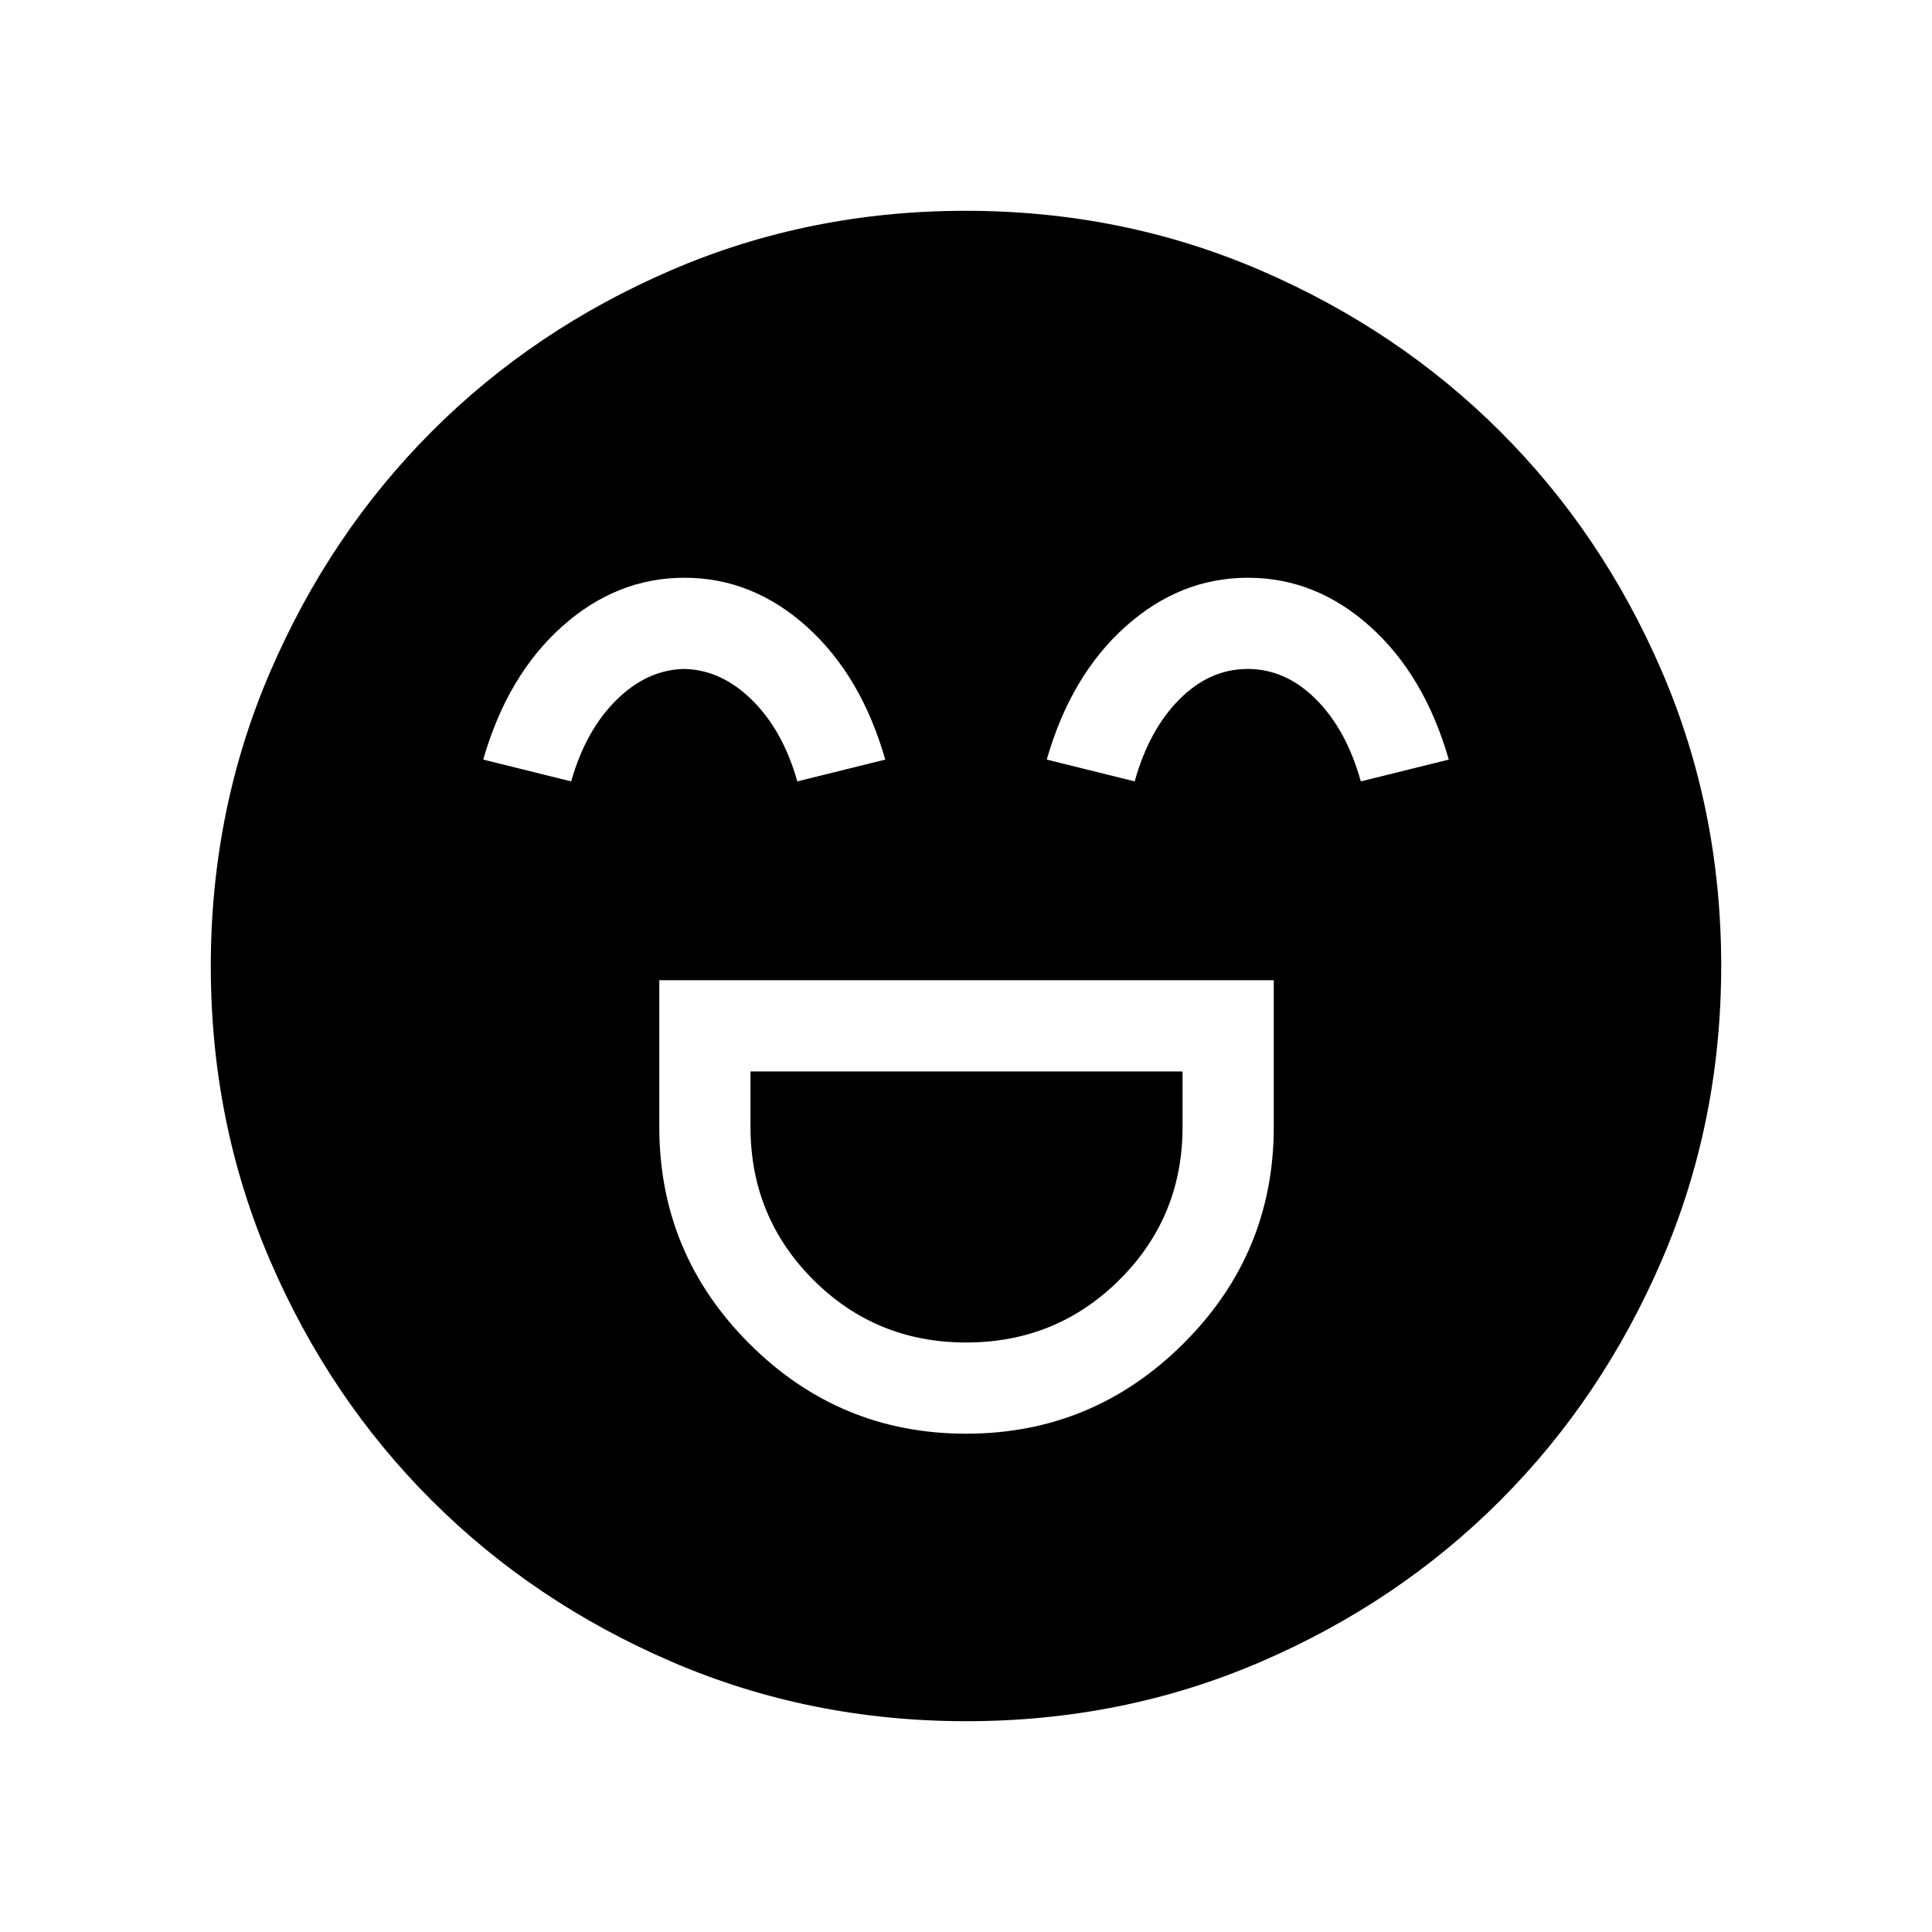 <svg xmlns="http://www.w3.org/2000/svg" height="40" viewBox="0 96 960 960" width="40"><path d="M327.603 583.077V656q0 62.936 44.749 107.666 44.749 44.731 107.711 44.731 62.963 0 107.911-44.731 44.949-44.73 44.949-107.666v-72.923h-305.32Zm152.491 180q-44.876 0-76.024-31.191-31.147-31.191-31.147-75.886v-27.603h214.68V656q0 44.695-31.316 75.886-31.316 31.191-76.193 31.191Zm-140.001-380q-33.766 0-60.884 24.308-27.119 24.307-39.093 66.051l43.704 10.833q7.129-25.231 22.378-40.359 15.25-15.128 33.754-15.513 18.503.385 33.801 15.513 15.298 15.128 22.427 40.359l43.704-10.833q-11.974-41.744-39-66.051-27.026-24.308-60.791-24.308Zm280 0q-33.766 0-60.884 24.308-27.119 24.307-39.093 66.051l43.704 10.833q7.129-25.616 22.186-40.744t33.946-15.128q18.888 0 33.994 15.128 15.105 15.128 22.234 40.744l43.704-10.833q-11.974-41.744-39-66.051-27.026-24.308-60.791-24.308ZM480.134 951.255q-77.861 0-146.445-29.57-68.585-29.57-119.319-80.262-50.734-50.691-80.179-119.1-29.446-68.409-29.446-146.189 0-77.861 29.57-146.445 29.57-68.585 80.262-119.319 50.691-50.734 119.1-80.179 68.409-29.446 146.189-29.446 77.861 0 146.445 29.57 68.585 29.57 119.319 80.262 50.734 50.691 80.179 119.1 29.446 68.409 29.446 146.189 0 77.861-29.57 146.445-29.57 68.585-80.262 119.319-50.691 50.734-119.1 80.179-68.409 29.446-146.189 29.446Z"/></svg>